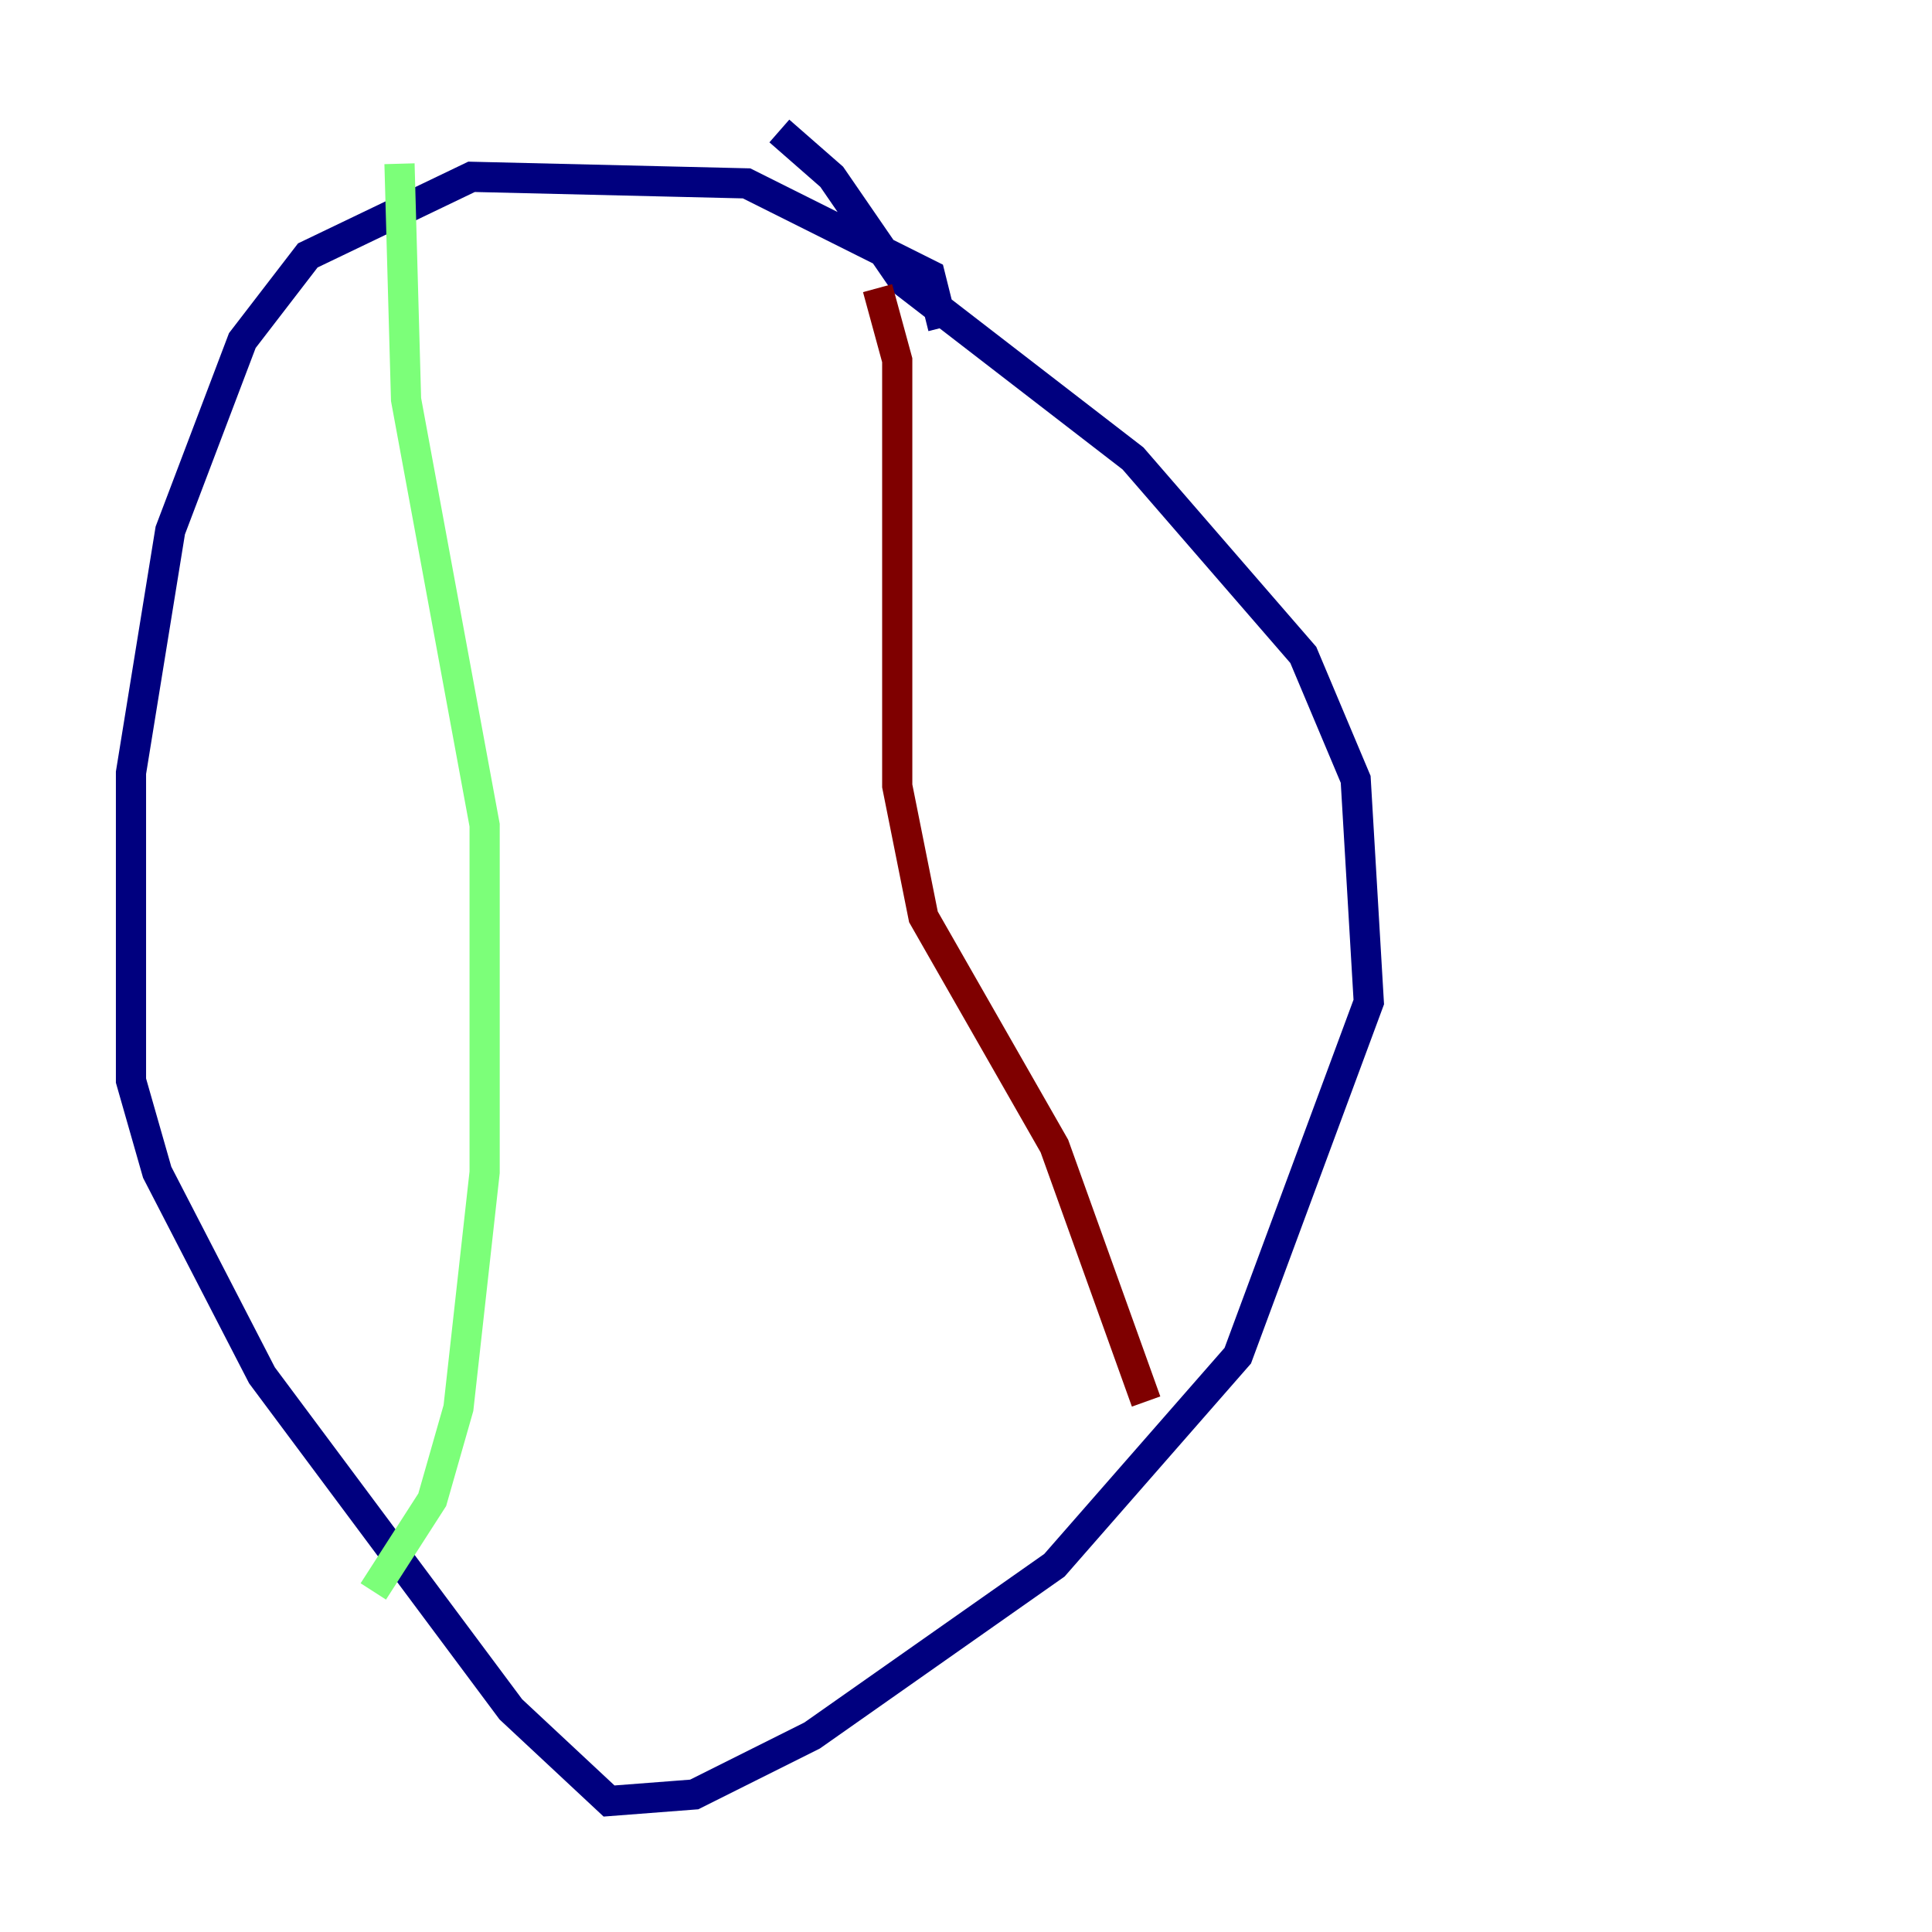 <?xml version="1.0" encoding="utf-8" ?>
<svg baseProfile="tiny" height="128" version="1.2" viewBox="0,0,128,128" width="128" xmlns="http://www.w3.org/2000/svg" xmlns:ev="http://www.w3.org/2001/xml-events" xmlns:xlink="http://www.w3.org/1999/xlink"><defs /><polyline fill="none" points="62.481,21.695 61.614,18.224 49.464,12.149 31.241,11.715 20.393,16.922 16.054,22.563 11.281,35.146 8.678,51.2 8.678,71.593 10.414,77.668 17.356,91.119 33.844,113.248 40.352,119.322 45.993,118.888 53.803,114.983 69.858,103.702 82.007,89.817 90.685,66.386 89.817,51.634 86.346,43.39 75.064,30.373 59.878,18.658 55.105,11.715 51.634,8.678" stroke="#00007f" stroke-width="2" /><polyline fill="none" points="26.468,10.848 26.902,26.468 32.108,54.671 32.108,77.668 30.373,93.288 28.637,99.363 24.732,105.437" stroke="#7cff79" stroke-width="2" /><polyline fill="none" points="58.142,19.091 59.444,23.864 59.444,52.068 61.18,60.746 69.858,75.932 75.932,92.854" stroke="#7f0000" stroke-width="2" /></svg>